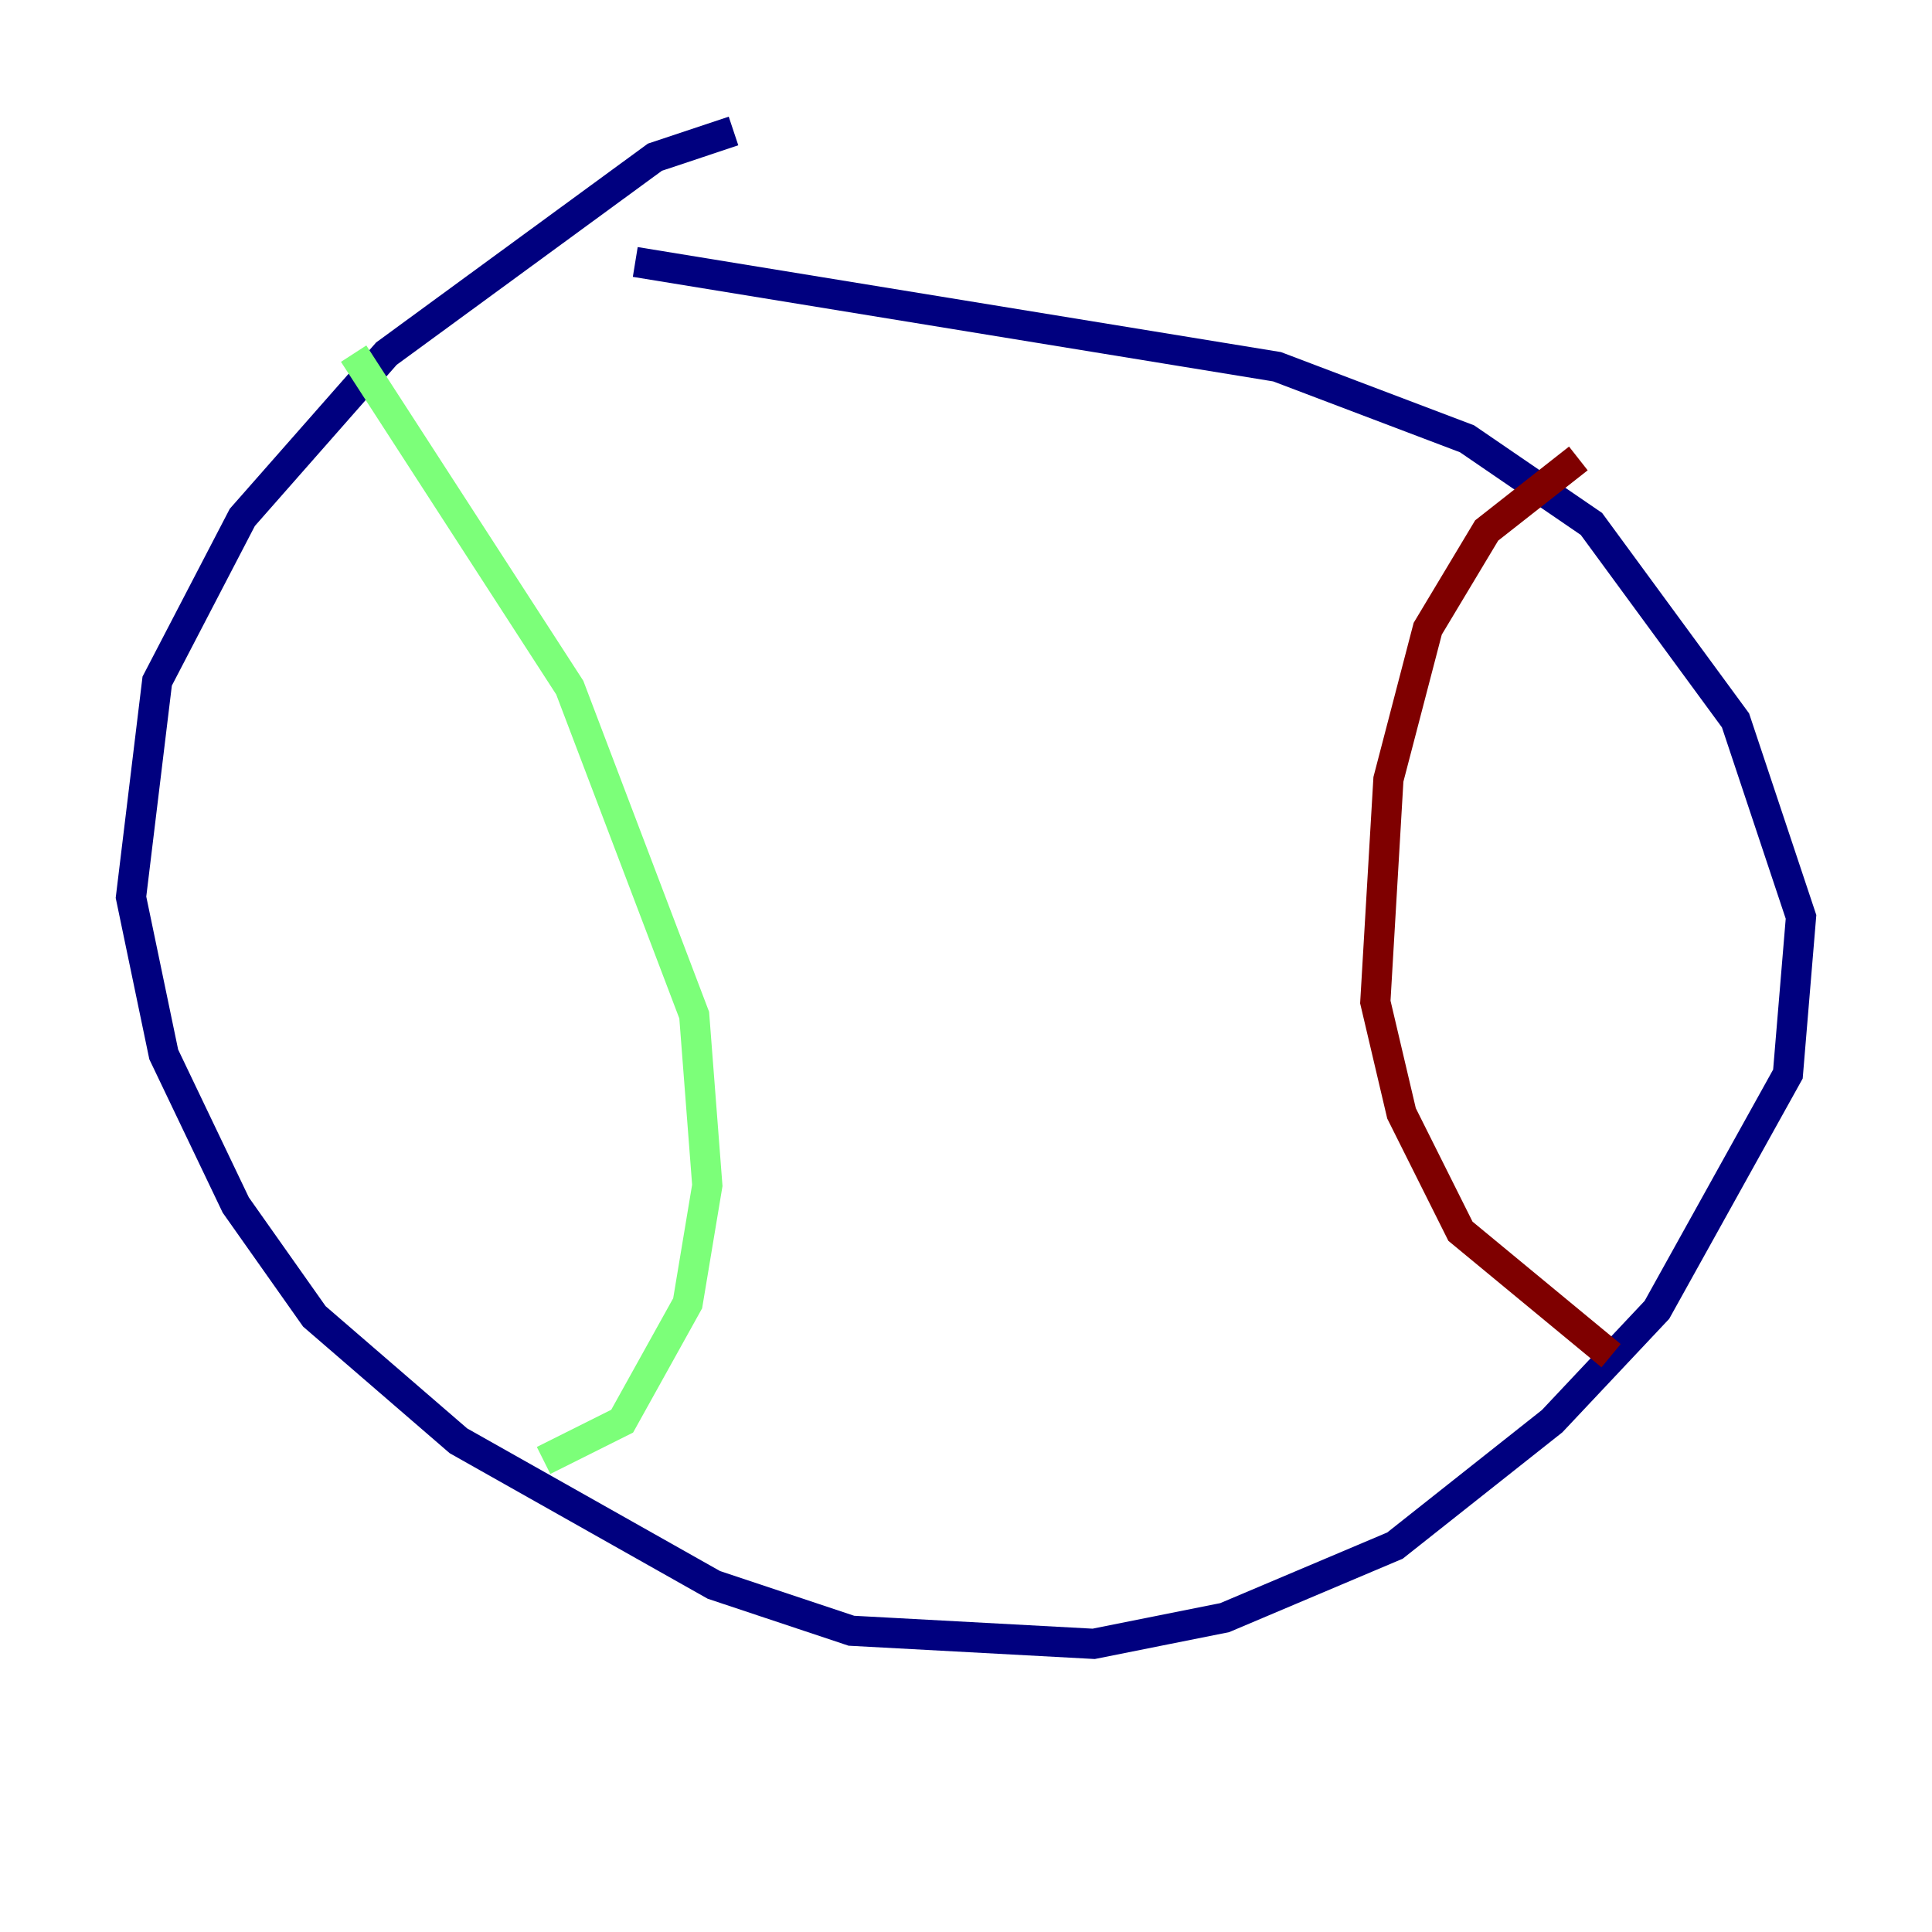 <?xml version="1.0" encoding="utf-8" ?>
<svg baseProfile="tiny" height="128" version="1.2" viewBox="0,0,128,128" width="128" xmlns="http://www.w3.org/2000/svg" xmlns:ev="http://www.w3.org/2001/xml-events" xmlns:xlink="http://www.w3.org/1999/xlink"><defs /><polyline fill="none" points="48.597,8.678 43.39,10.414 25.6,23.43 16.054,34.278 10.414,45.125 8.678,59.444 10.848,69.858 15.62,79.837 20.827,87.214 30.373,95.458 47.295,105.003 56.407,108.041 72.461,108.909 81.139,107.173 92.42,102.4 102.834,94.156 109.776,86.78 118.454,71.159 119.322,60.746 114.983,47.729 105.437,34.712 97.193,29.071 84.61,24.298 42.088,17.356" stroke="#00007f" stroke-width="2" /><polyline fill="none" points="23.43,23.43 37.749,45.559 45.993,67.254 46.861,78.536 45.559,86.346 41.22,94.156 36.014,96.759" stroke="#7cff79" stroke-width="2" /><polyline fill="none" points="104.57,30.373 98.495,35.146 94.59,41.654 91.986,51.634 91.119,66.386 92.854,73.763 96.759,81.573 106.739,89.817" stroke="#7f0000" stroke-width="2" /></svg>